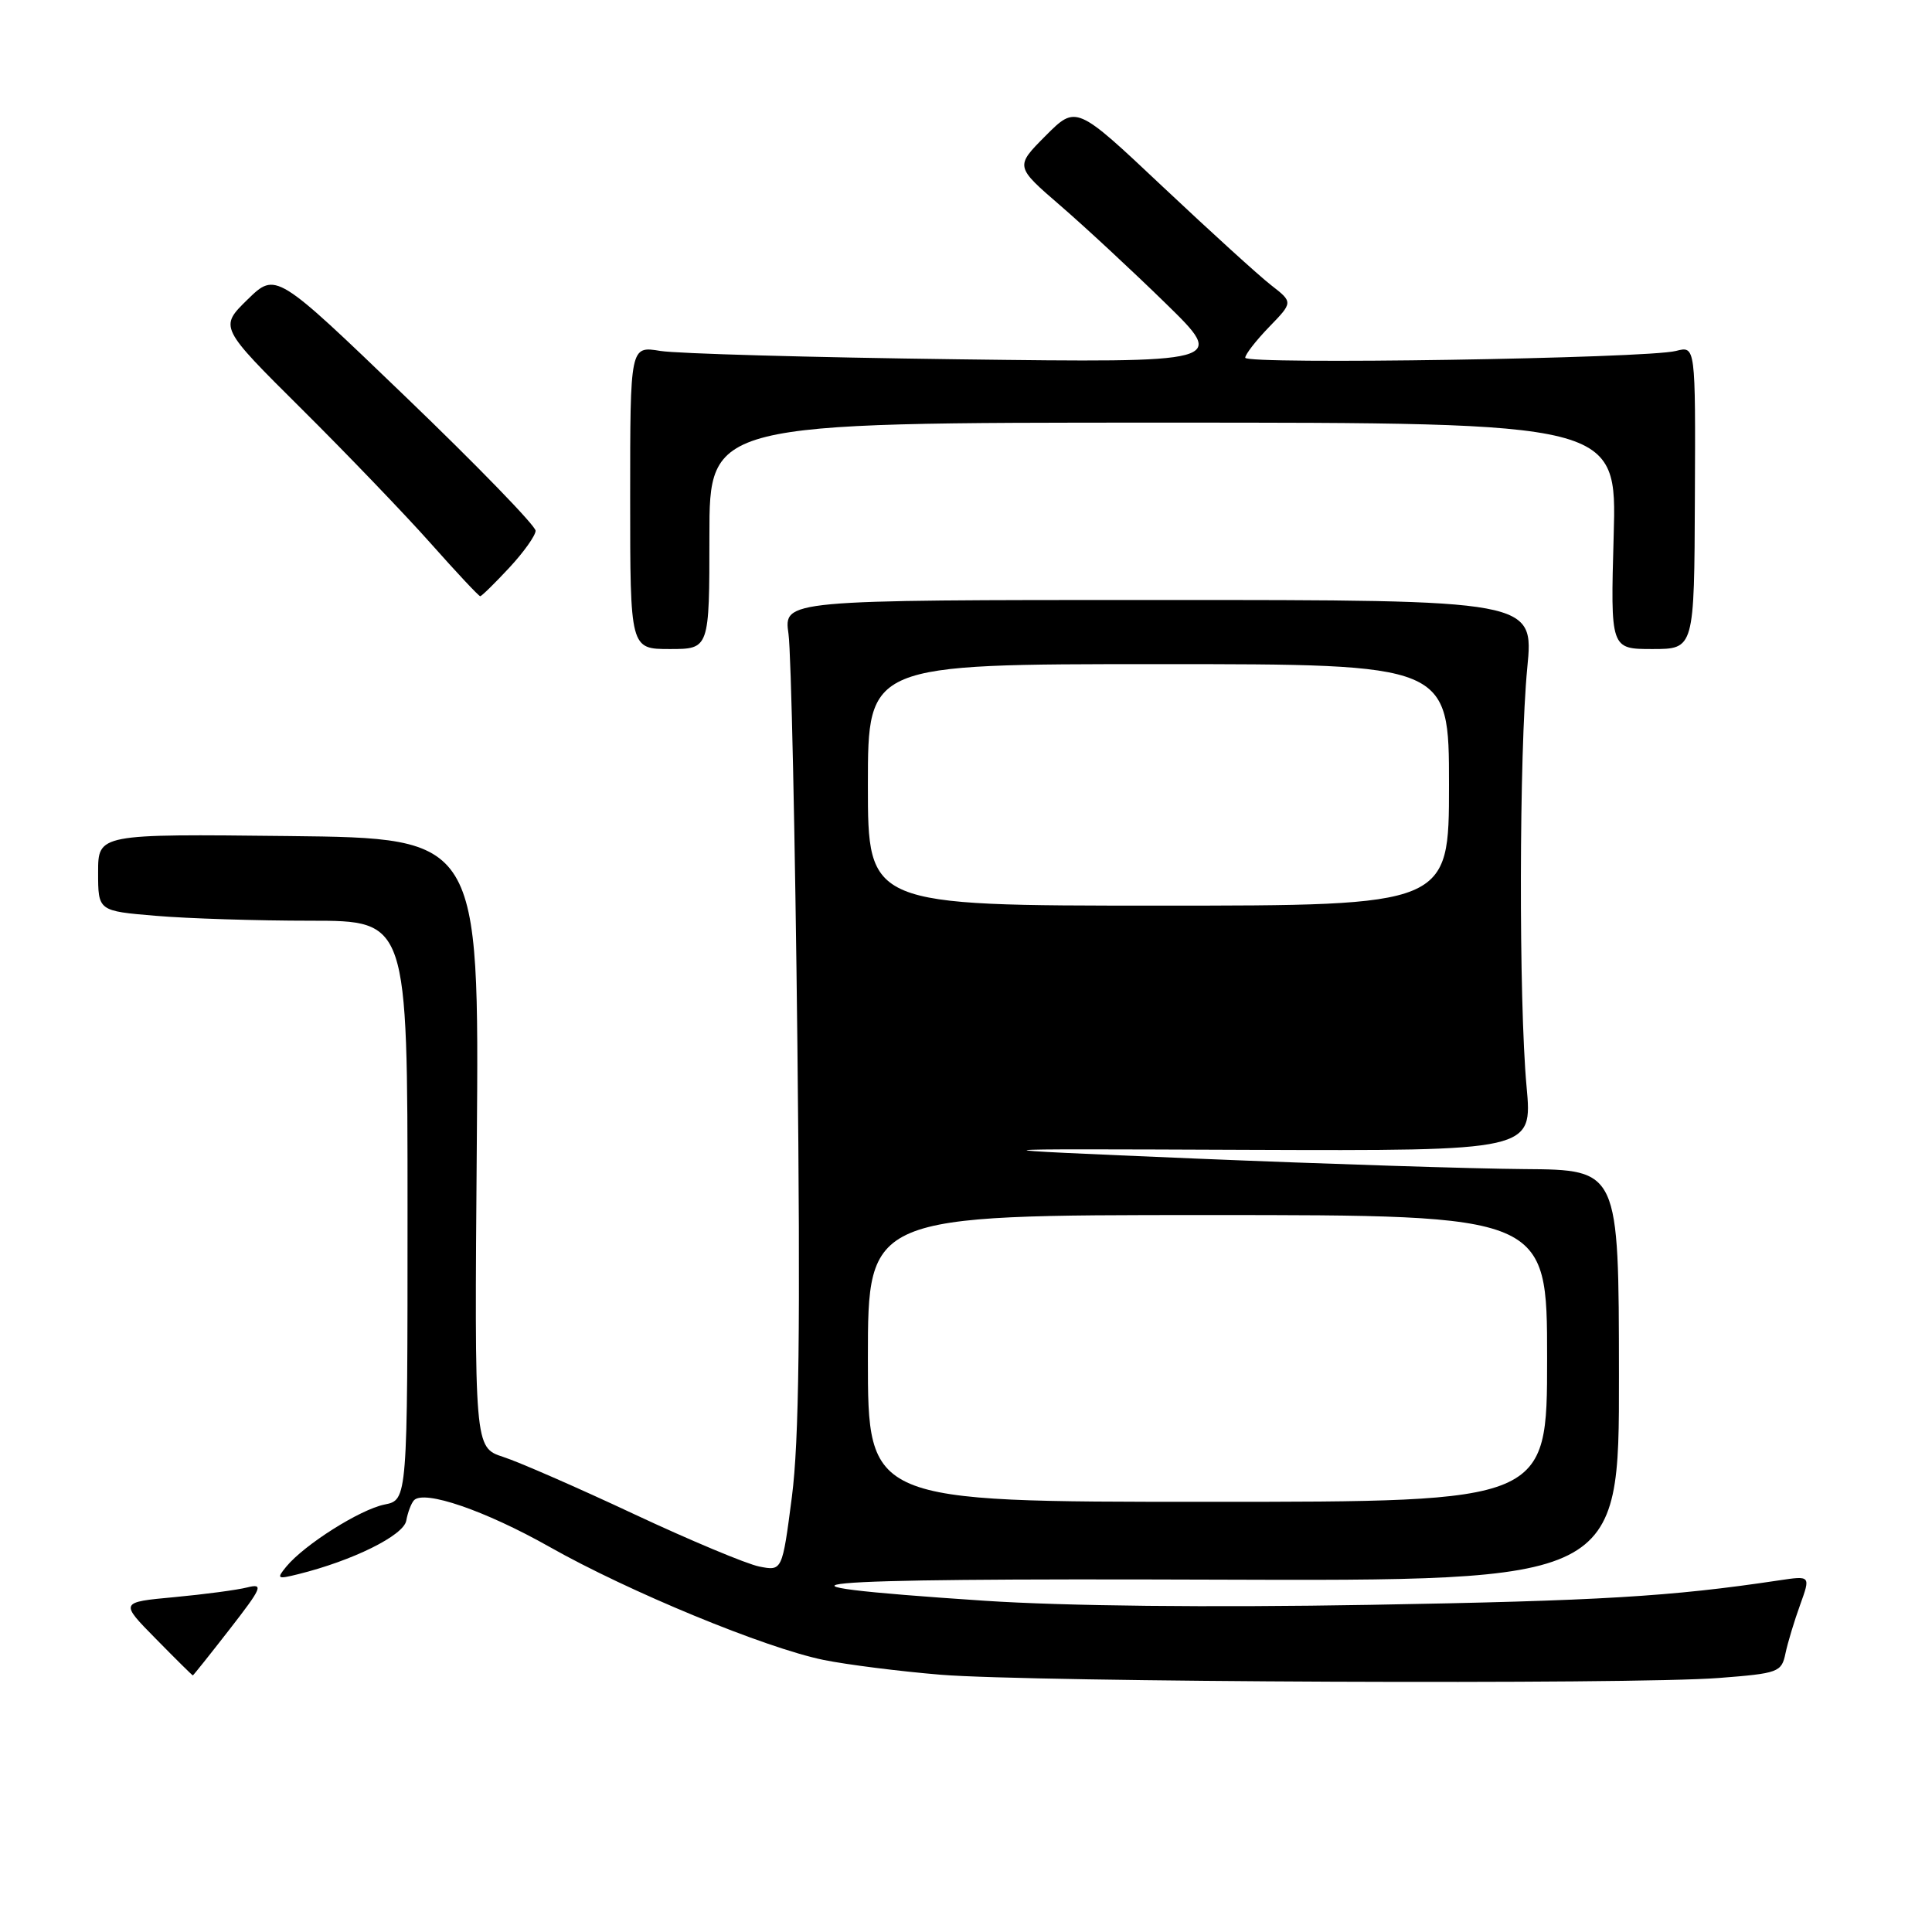 <?xml version="1.0" encoding="UTF-8" standalone="no"?>
<!DOCTYPE svg PUBLIC "-//W3C//DTD SVG 1.1//EN" "http://www.w3.org/Graphics/SVG/1.1/DTD/svg11.dtd" >
<svg xmlns="http://www.w3.org/2000/svg" xmlns:xlink="http://www.w3.org/1999/xlink" version="1.1" viewBox="0 0 256 256">
 <g >
 <path fill="currentColor"
d=" M 227.77 222.34 C 235.65 221.73 236.06 221.58 236.58 219.10 C 236.88 217.67 237.76 214.76 238.53 212.64 C 239.92 208.78 239.92 208.78 235.71 209.41 C 221.39 211.56 211.96 212.12 181.50 212.65 C 160.26 213.02 141.12 212.81 130.50 212.11 C 96.89 209.87 105.07 209.11 160.52 209.31 C 214.55 209.50 214.55 209.50 214.52 182.25 C 214.50 155.00 214.50 155.00 202.00 154.91 C 195.12 154.86 175.55 154.23 158.50 153.52 C 127.50 152.21 127.50 152.21 165.28 152.36 C 203.06 152.50 203.06 152.50 202.28 144.00 C 201.23 132.61 201.29 99.68 202.37 88.50 C 203.25 79.50 203.25 79.50 153.54 79.50 C 103.84 79.50 103.84 79.50 104.48 84.00 C 104.83 86.47 105.36 111.00 105.66 138.50 C 106.07 175.95 105.88 190.97 104.93 198.34 C 103.65 208.18 103.65 208.18 100.59 207.57 C 98.91 207.23 91.45 204.11 84.02 200.63 C 76.58 197.14 68.78 193.73 66.68 193.05 C 62.86 191.80 62.86 191.80 63.18 151.43 C 63.50 111.06 63.50 111.06 38.25 110.78 C 13.00 110.50 13.00 110.50 13.00 115.60 C 13.00 120.71 13.00 120.71 20.65 121.35 C 24.86 121.71 34.08 122.00 41.15 122.00 C 54.00 122.00 54.00 122.00 54.00 160.38 C 54.00 198.75 54.00 198.75 50.95 199.36 C 47.72 200.01 40.35 204.66 37.94 207.58 C 36.61 209.20 36.73 209.28 39.50 208.59 C 46.73 206.80 53.48 203.46 53.83 201.50 C 54.03 200.40 54.49 199.19 54.85 198.80 C 56.18 197.37 64.31 200.17 72.78 204.95 C 83.31 210.91 101.41 218.37 109.13 219.95 C 112.23 220.58 119.21 221.46 124.63 221.91 C 136.68 222.90 216.30 223.24 227.77 222.34 Z  M 30.44 215.87 C 34.73 210.35 34.96 209.79 32.77 210.34 C 31.43 210.68 27.08 211.26 23.10 211.63 C 15.87 212.30 15.87 212.30 20.65 217.15 C 23.27 219.82 25.48 222.00 25.55 222.00 C 25.62 222.00 27.82 219.24 30.44 215.87 Z  M 94.00 71.00 C 94.00 56.00 94.00 56.00 154.12 56.00 C 214.25 56.00 214.25 56.00 213.82 71.00 C 213.40 86.00 213.40 86.00 218.95 86.00 C 224.50 86.00 224.50 86.00 224.58 65.91 C 224.67 45.83 224.67 45.83 222.08 46.50 C 218.25 47.50 165.00 48.34 165.00 47.40 C 165.00 46.96 166.43 45.12 168.17 43.32 C 171.34 40.05 171.34 40.05 168.42 37.78 C 166.81 36.53 160.35 30.65 154.05 24.72 C 142.60 13.93 142.60 13.93 138.55 17.99 C 134.50 22.06 134.50 22.06 140.50 27.24 C 143.80 30.09 150.10 35.94 154.50 40.24 C 162.50 48.06 162.50 48.06 127.00 47.61 C 107.47 47.36 89.70 46.86 87.50 46.50 C 83.50 45.84 83.50 45.84 83.50 65.92 C 83.50 86.00 83.50 86.00 88.75 86.00 C 94.00 86.00 94.00 86.00 94.00 71.00 Z  M 67.46 75.25 C 69.38 73.19 70.96 70.97 70.97 70.33 C 70.99 69.69 63.25 61.71 53.77 52.60 C 36.55 36.04 36.55 36.04 32.80 39.69 C 29.06 43.35 29.06 43.35 39.96 54.18 C 45.96 60.14 53.66 68.16 57.08 72.01 C 60.49 75.85 63.44 79.00 63.63 79.00 C 63.82 79.00 65.54 77.31 67.46 75.25 Z  M 115.00 180.00 C 115.00 161.00 115.00 161.00 160.00 161.00 C 205.00 161.00 205.00 161.00 205.00 180.00 C 205.00 199.00 205.00 199.00 160.00 199.00 C 115.00 199.00 115.00 199.00 115.00 180.00 Z  M 115.00 104.00 C 115.00 88.00 115.00 88.00 153.50 88.00 C 192.00 88.00 192.00 88.00 192.00 104.00 C 192.00 120.00 192.00 120.00 153.50 120.00 C 115.00 120.00 115.00 120.00 115.00 104.00 Z "/>
</g>
</svg>
